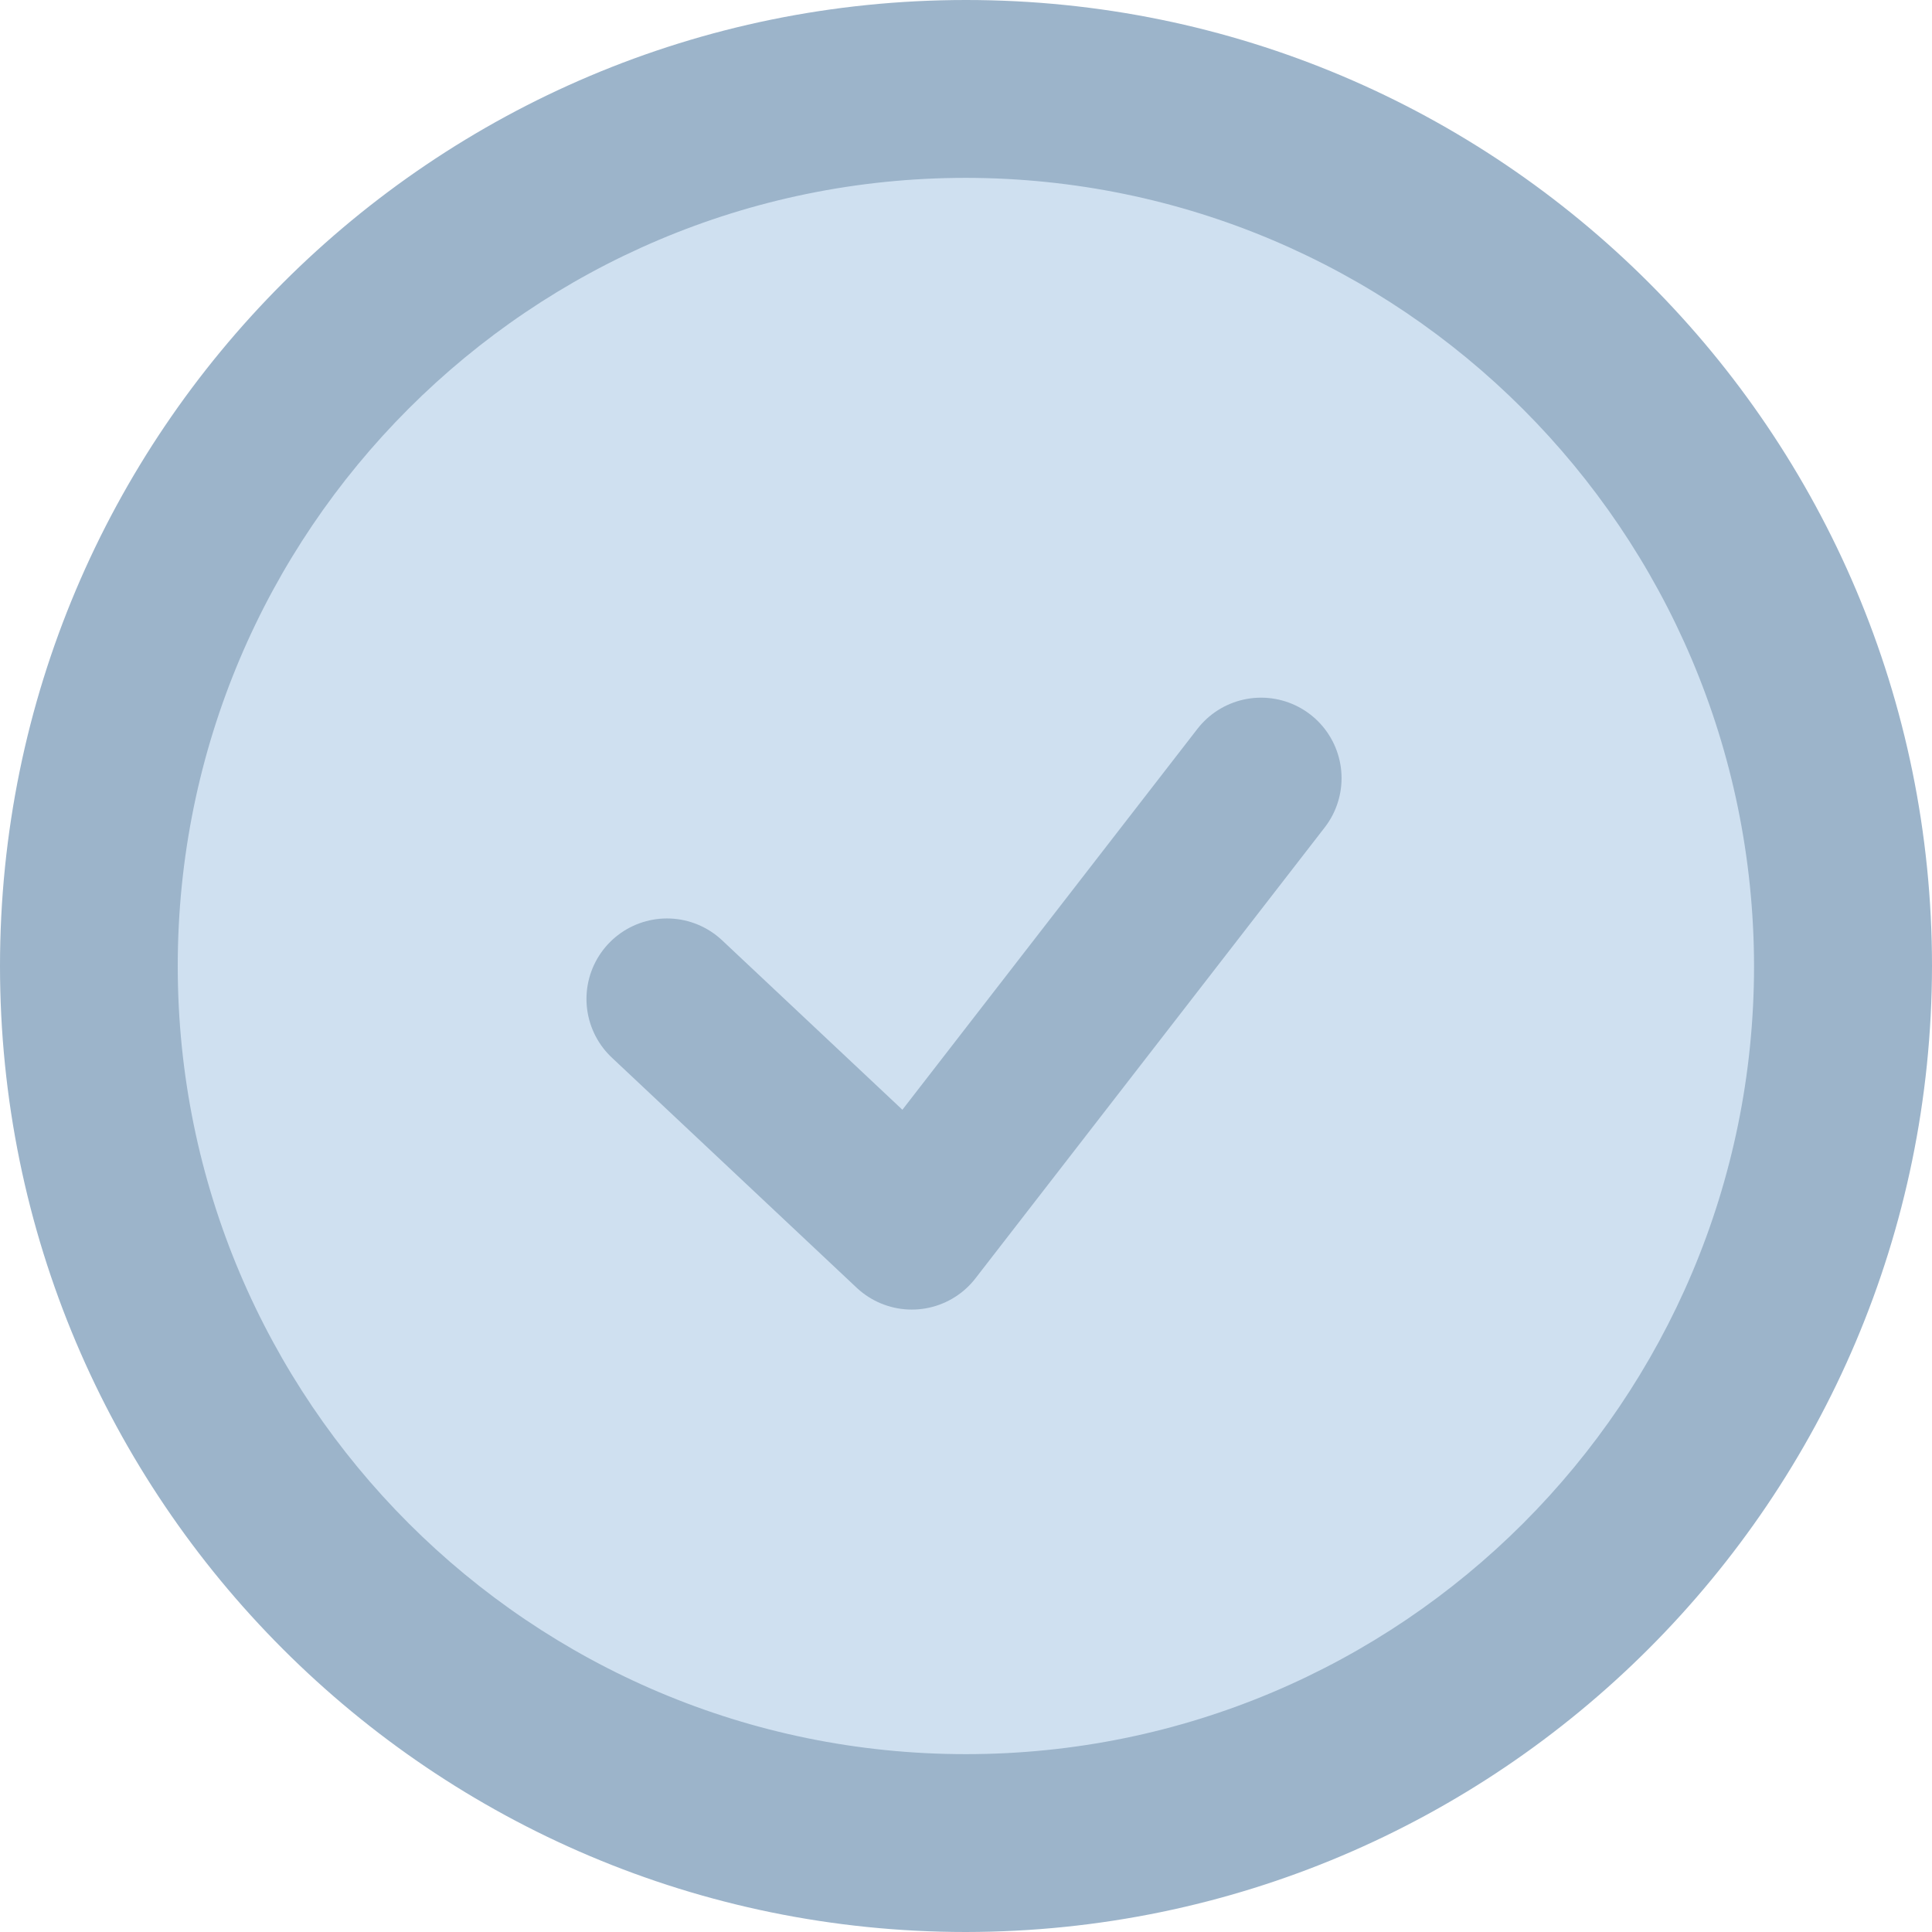 <svg xmlns="http://www.w3.org/2000/svg" width="18" height="18" fill="none" viewBox="0 0 18 18">
    <path fill="#CFE0F0" fill-rule="evenodd" d="M9 17.173C13.513 17.173 17.171 13.514 17.171 9.002C17.171 4.489 13.513 0.83 9 0.83C4.487 0.83 0.828 4.489 0.828 9.002C0.828 13.514 4.487 17.173 9 17.173Z" clip-rule="evenodd"/>
    <path fill="#9CB4CA" fill-rule="evenodd" d="M0 9C0 13.971 4.029 18 9 18C13.968 17.994 17.994 13.968 18 9C18 4.029 13.971 0 9 0C4.029 0 0 4.029 0 9ZM1.656 9C1.656 4.944 4.944 1.657 8.999 1.657C13.052 1.662 16.336 4.947 16.342 9C16.342 13.055 13.055 16.343 8.999 16.343C4.944 16.343 1.656 13.055 1.656 9Z" clip-rule="evenodd"/>
    <path stroke="#9CB4CA" stroke-linecap="round" stroke-linejoin="round" stroke-width="1.5" d="M6.214 9.307L8.495 11.451L11.749 7.25"/>
</svg>
